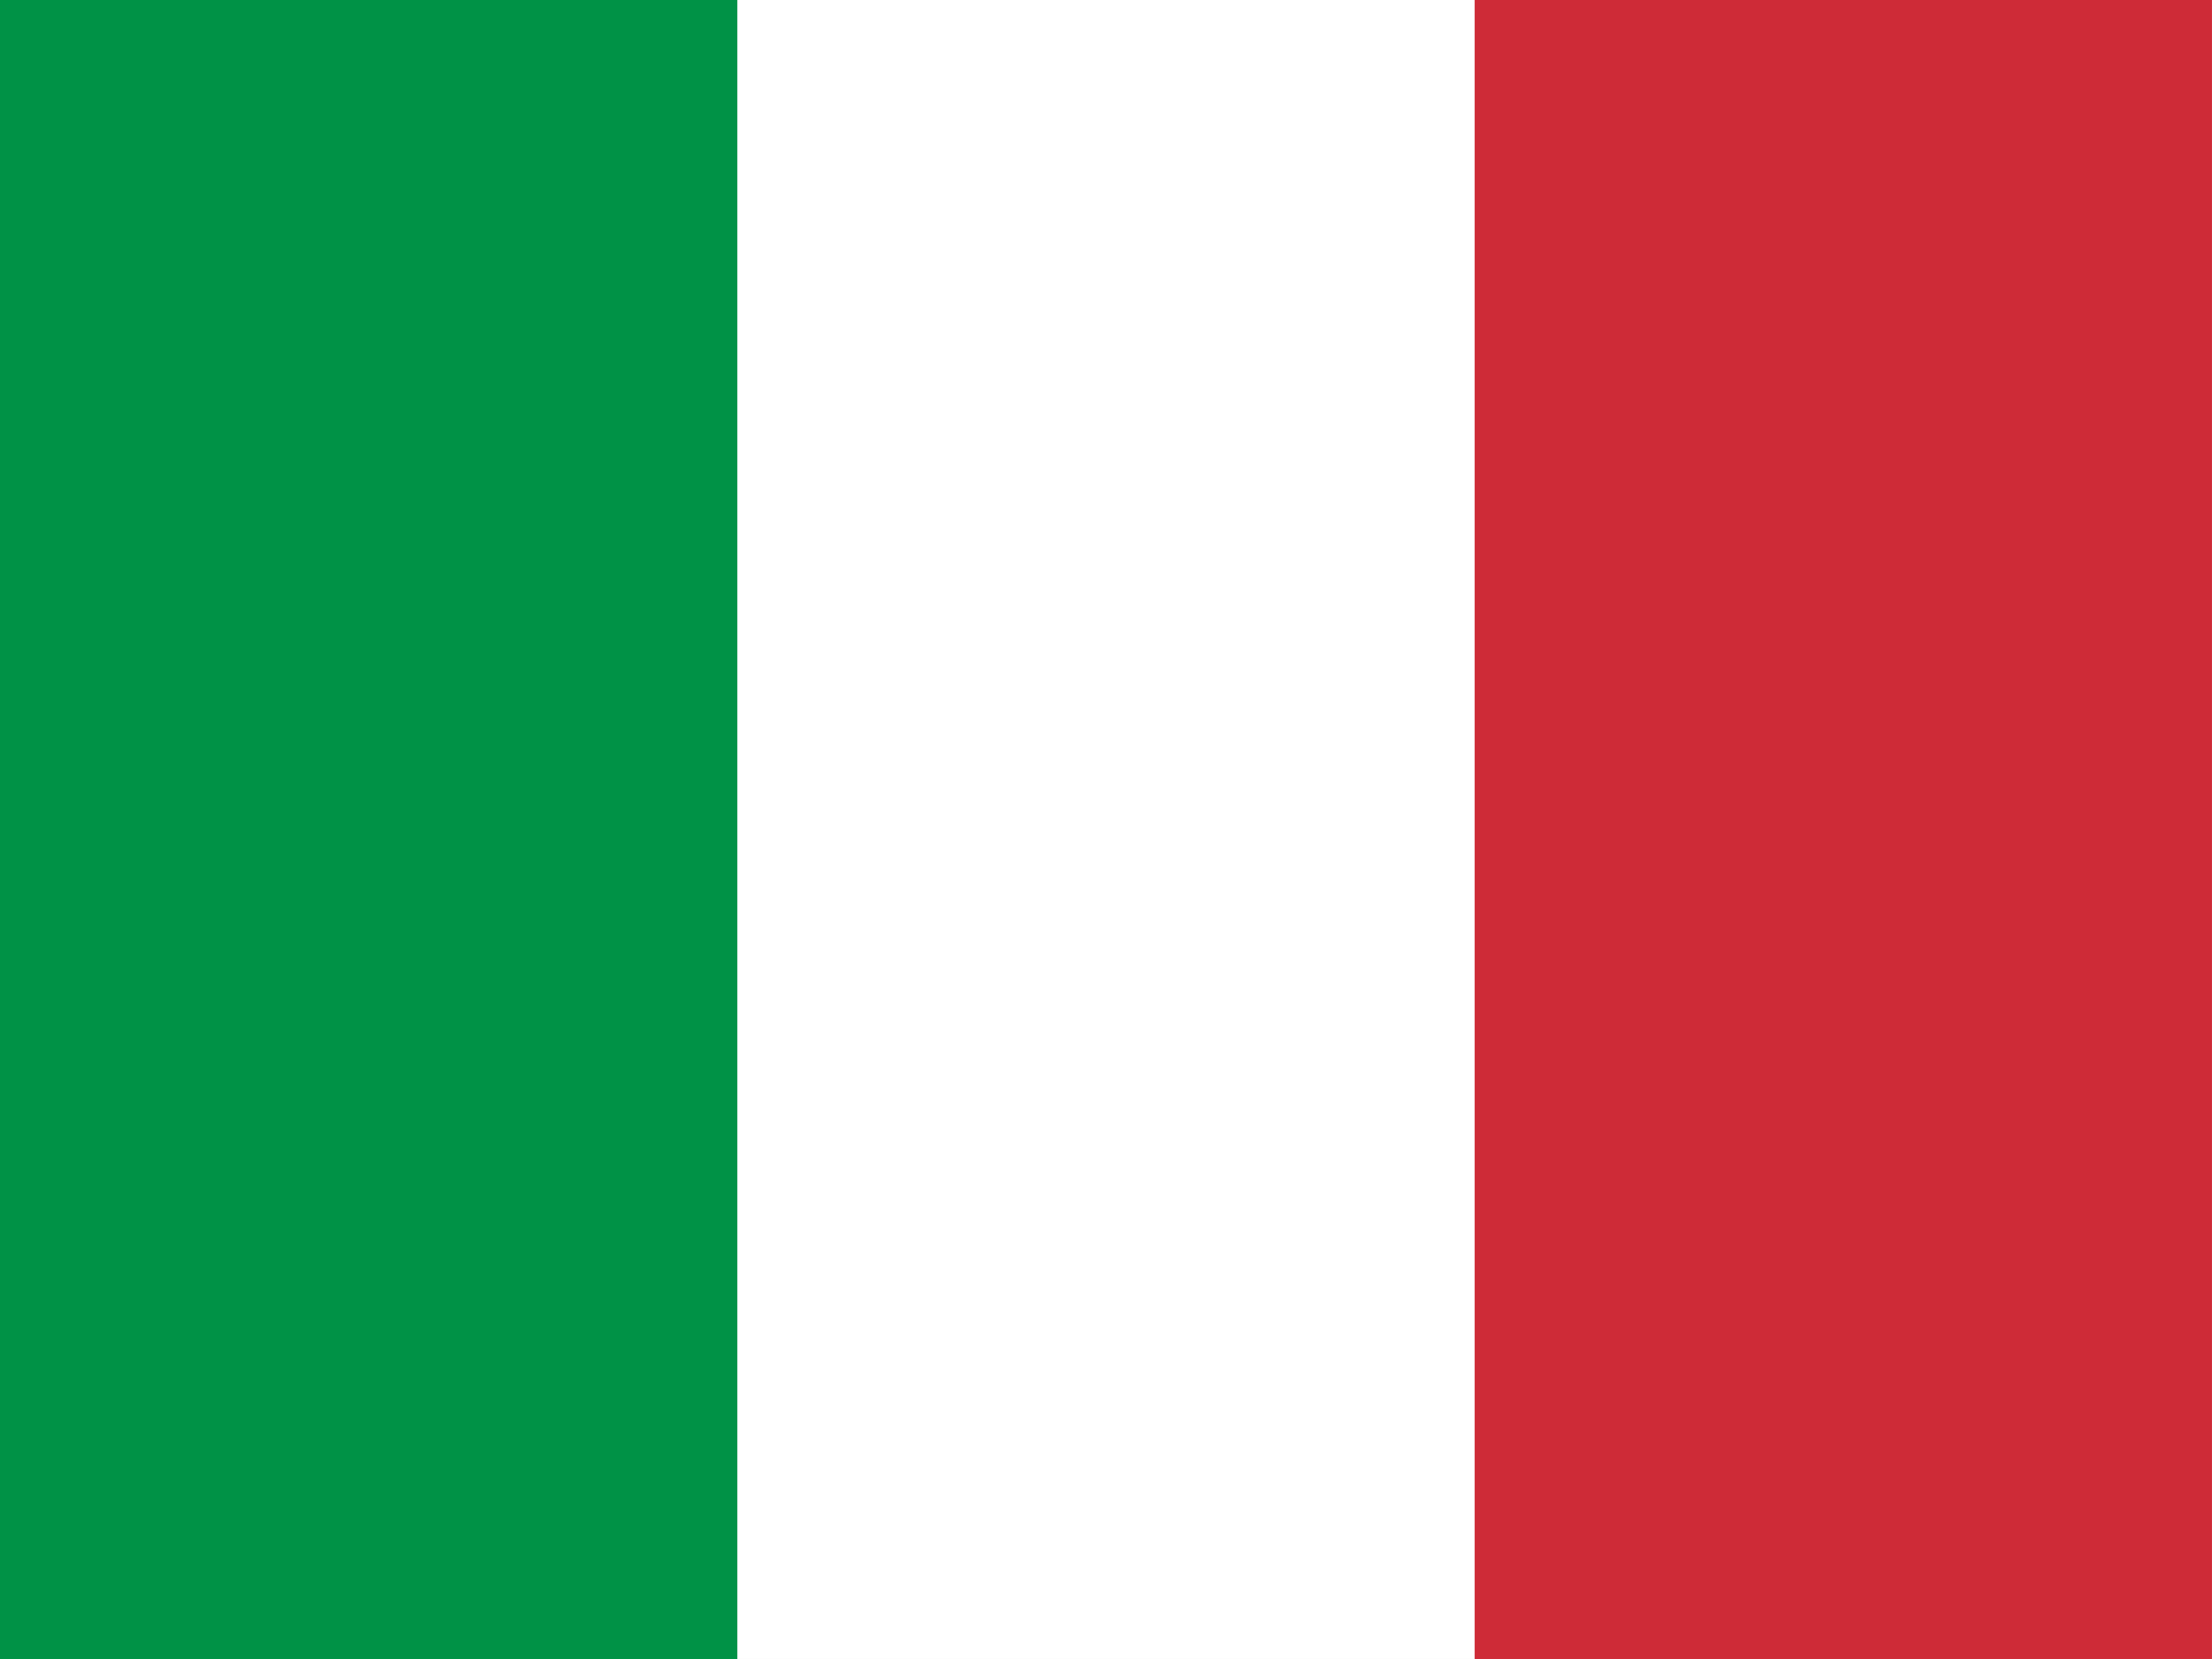 <svg xmlns="http://www.w3.org/2000/svg" width="640" height="480"><rect width="100%" height="100%" fill="#333333" stroke="none"/><g fill-rule="evenodd" stroke-width="1pt"><path fill="#fff" d="M0 0h640v479.997H0z"/><path fill="#009246" d="M0 0h213.33v479.997H0z"/><path fill="#ce2b37" d="M426.663 0h213.33v479.997h-213.33z"/></g></svg>